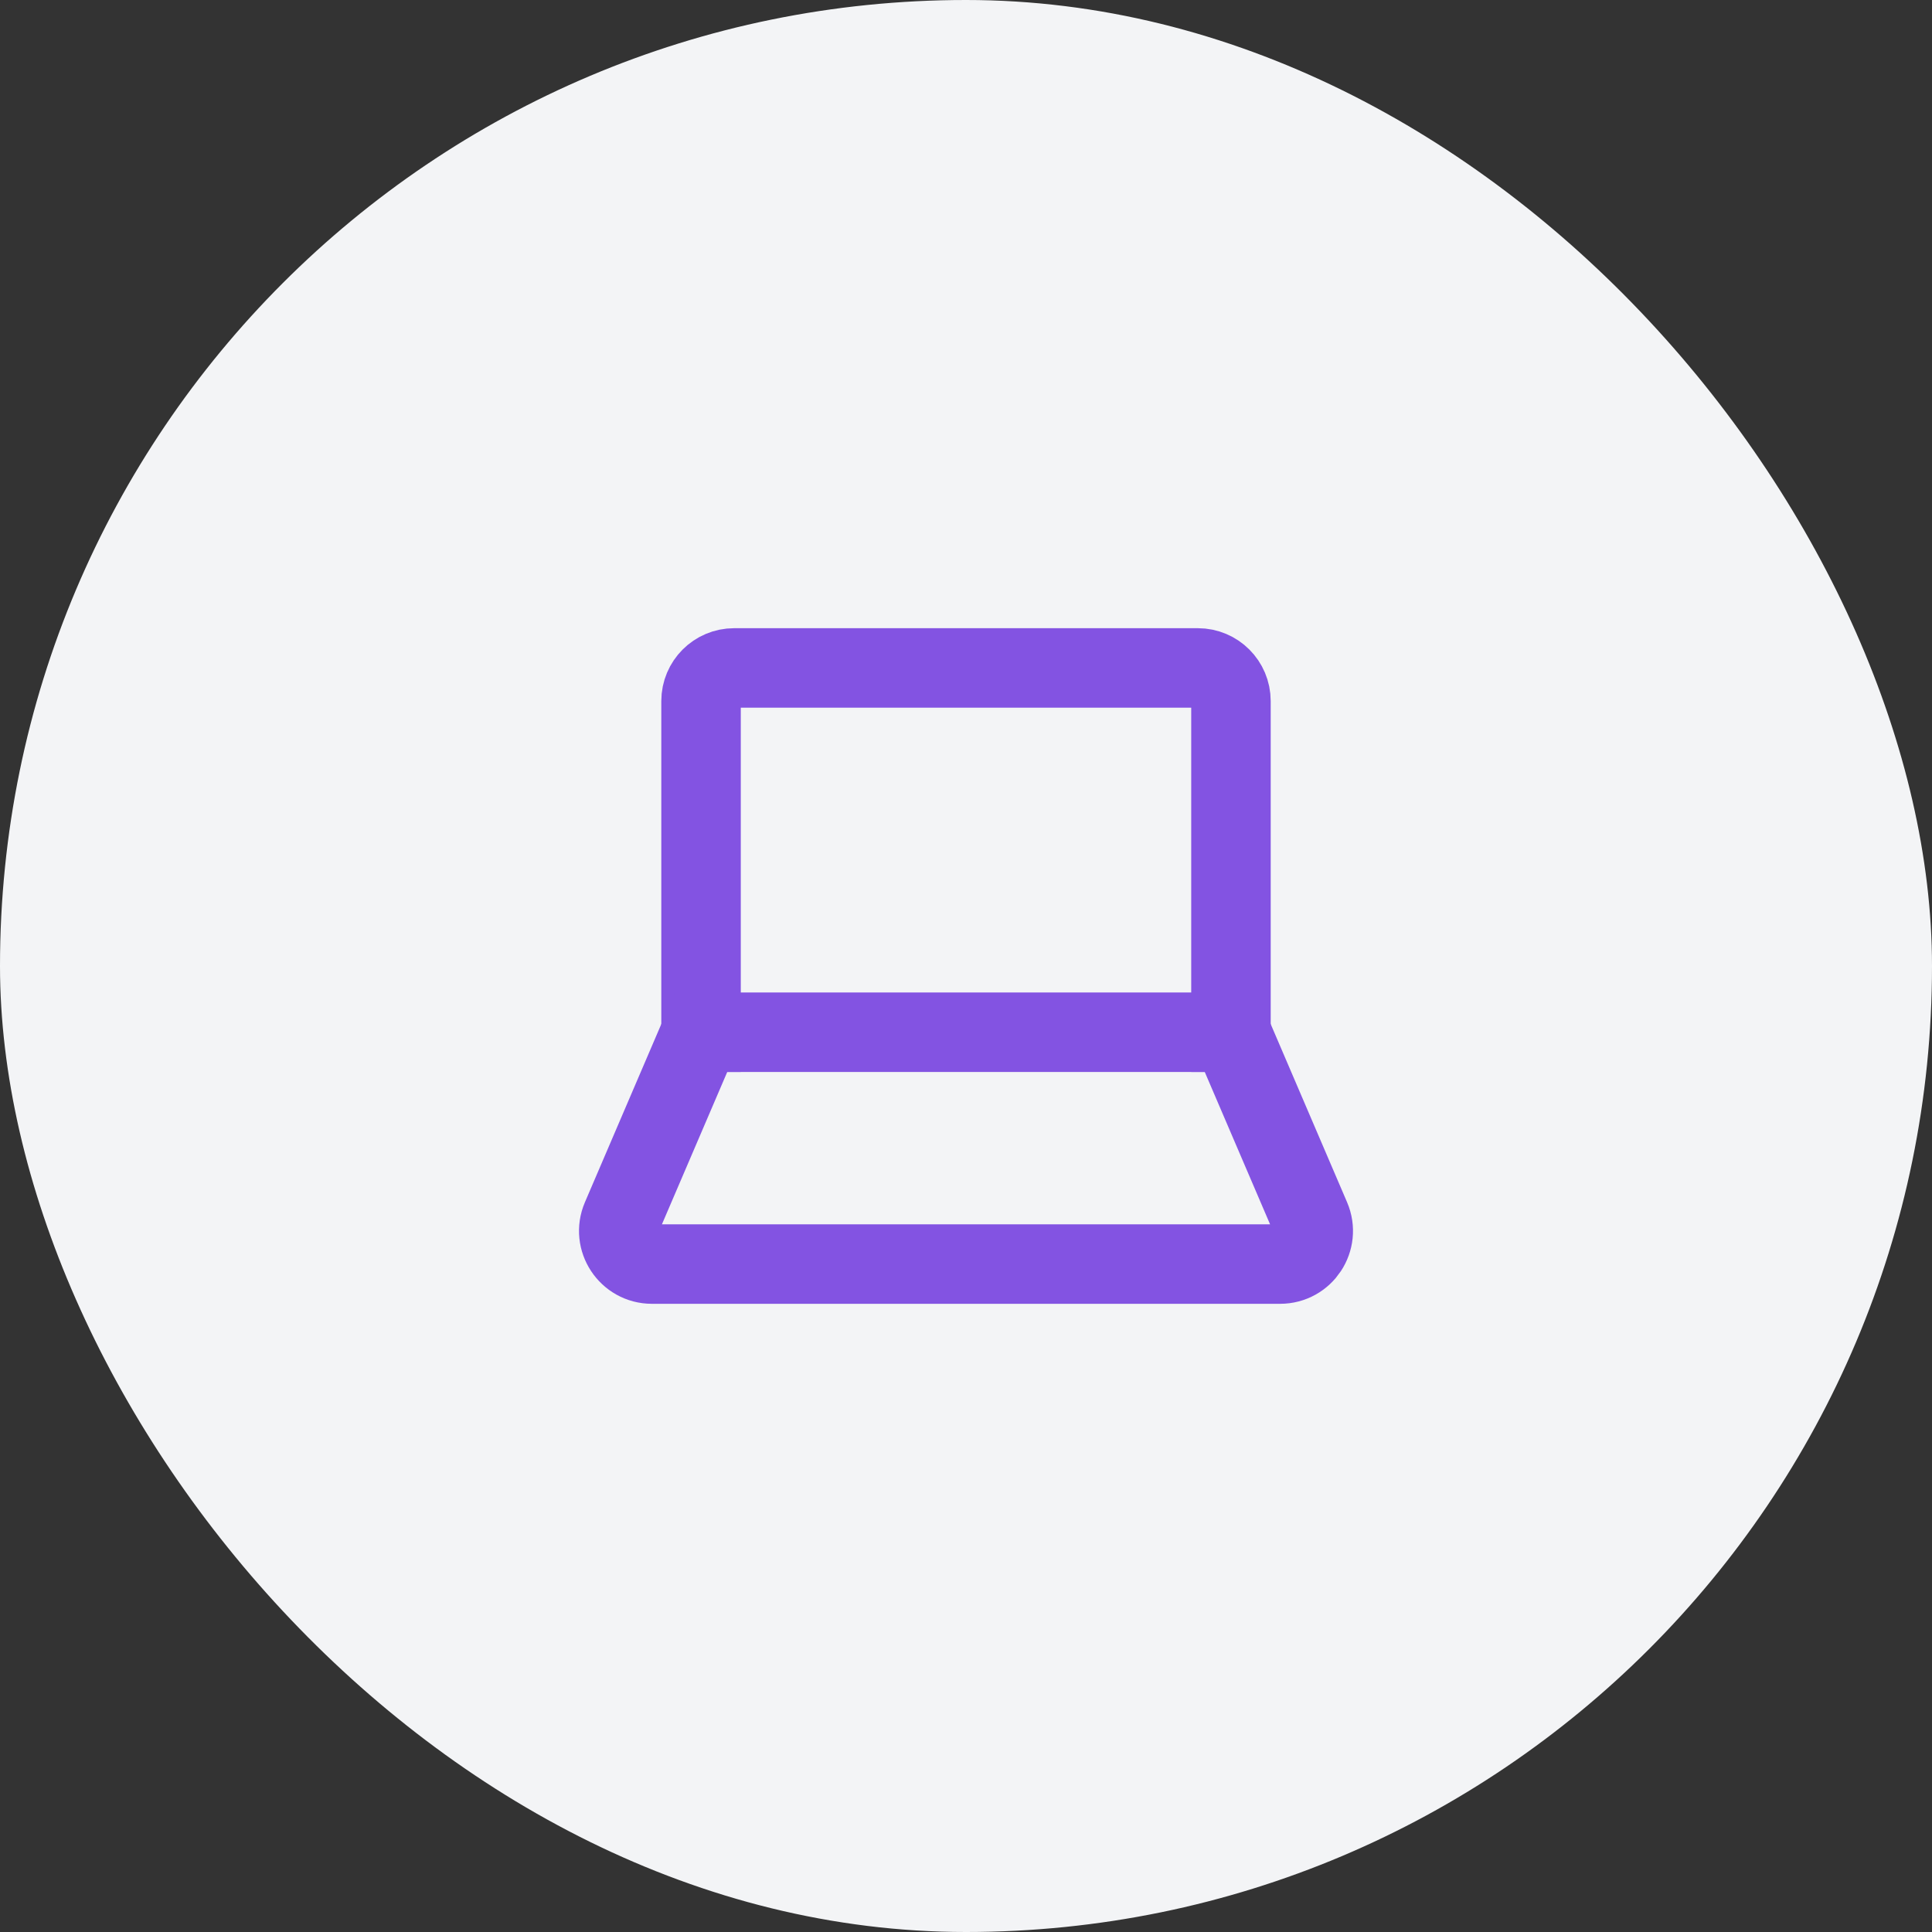 <svg width="50" height="50" viewBox="0 0 50 50" fill="none" xmlns="http://www.w3.org/2000/svg">
<rect x="0" y="0" width="50" height="50" fill="#333333" stroke="none"/>
<rect width="50" height="50" rx="25" fill="#F3F4F6"/>
<path d="M31.857 26.714V18.143C31.857 17.67 31.473 17.286 31 17.286L19 17.286C18.527 17.286 18.143 17.67 18.143 18.143L18.143 26.714" stroke="#8353E2" stroke-width="2.057" stroke-miterlimit="10" stroke-linecap="square"/>
<path d="M31.857 26.714L18.143 26.714L16.083 31.519C15.841 32.085 16.256 32.714 16.872 32.714L33.129 32.714C33.745 32.714 34.159 32.085 33.917 31.519L31.857 26.714Z" stroke="#8353E2" stroke-width="2.057" stroke-miterlimit="10" stroke-linecap="square"/>
</svg>
